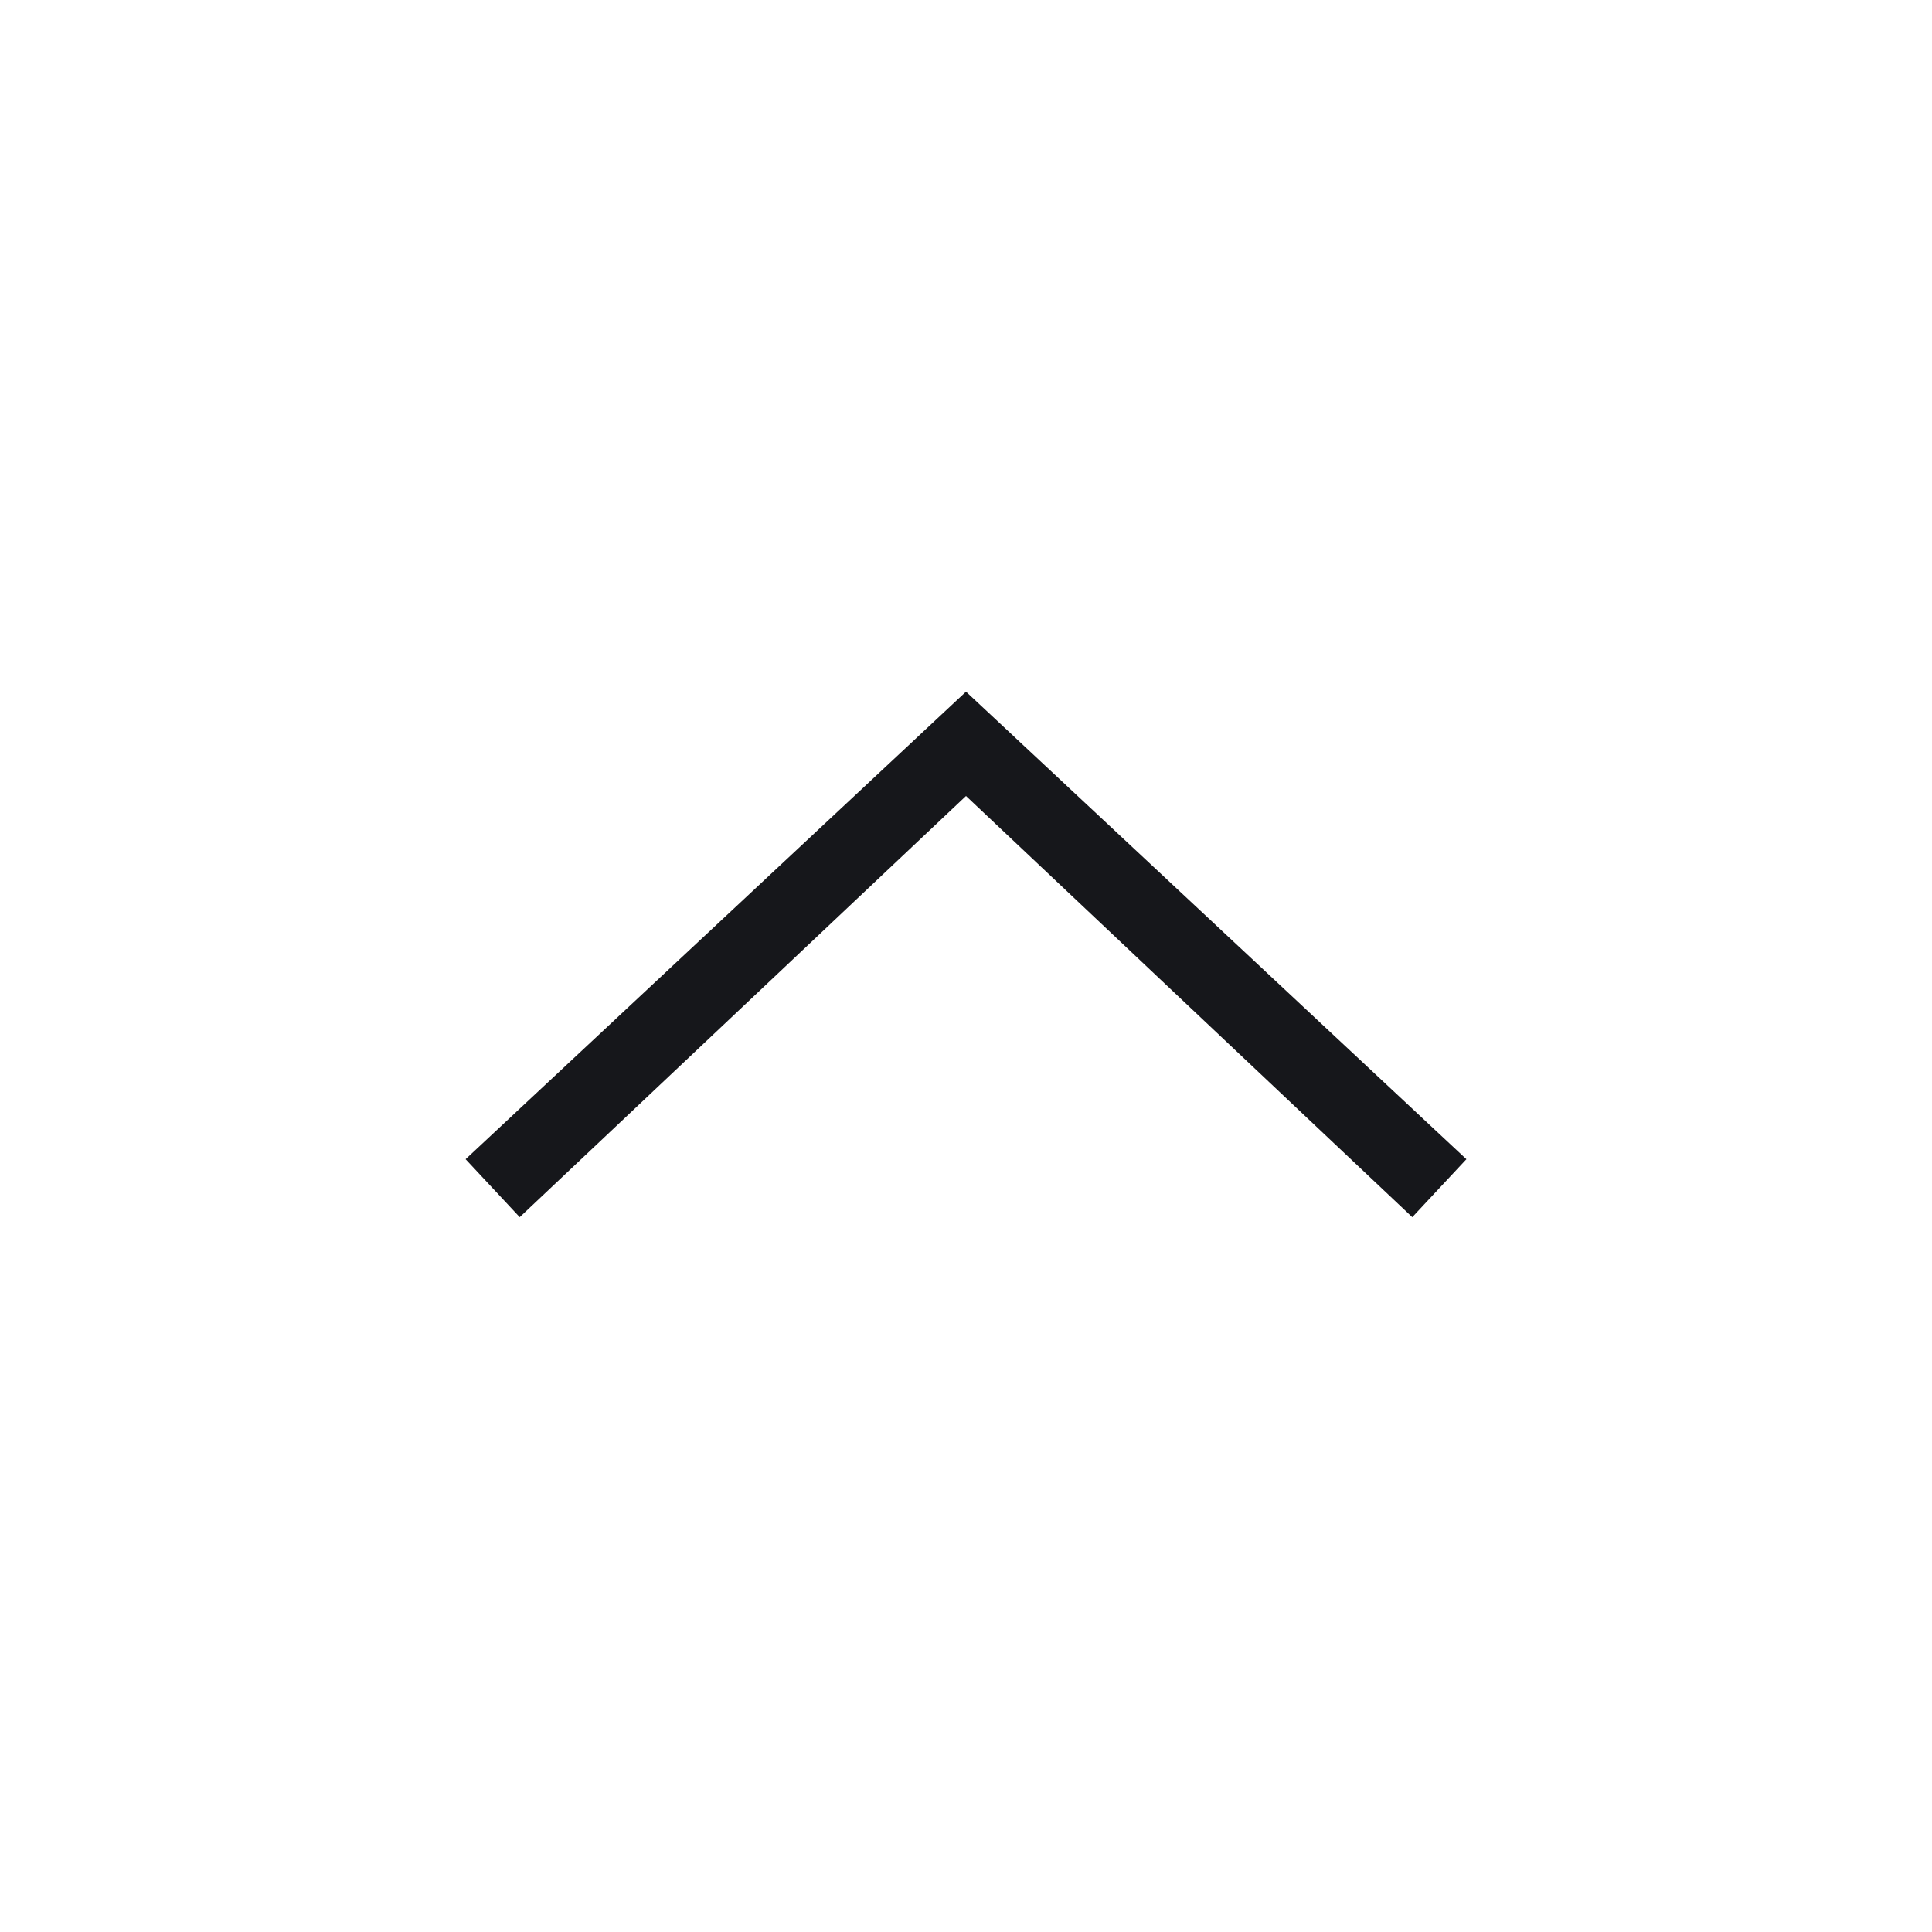<svg fill="#16171B" xmlns="http://www.w3.org/2000/svg" xmlns:xlink="http://www.w3.org/1999/xlink" version="1.1" x="0px" y="0px" viewBox="0 0 100 100" style="enable-background:new 0 0 100 100;" xml:space="preserve"><g><polygon points="50,41.2 73.1,63 75.9,60 50,35.8 24.1,60 26.9,63  "></polygon></g></svg>